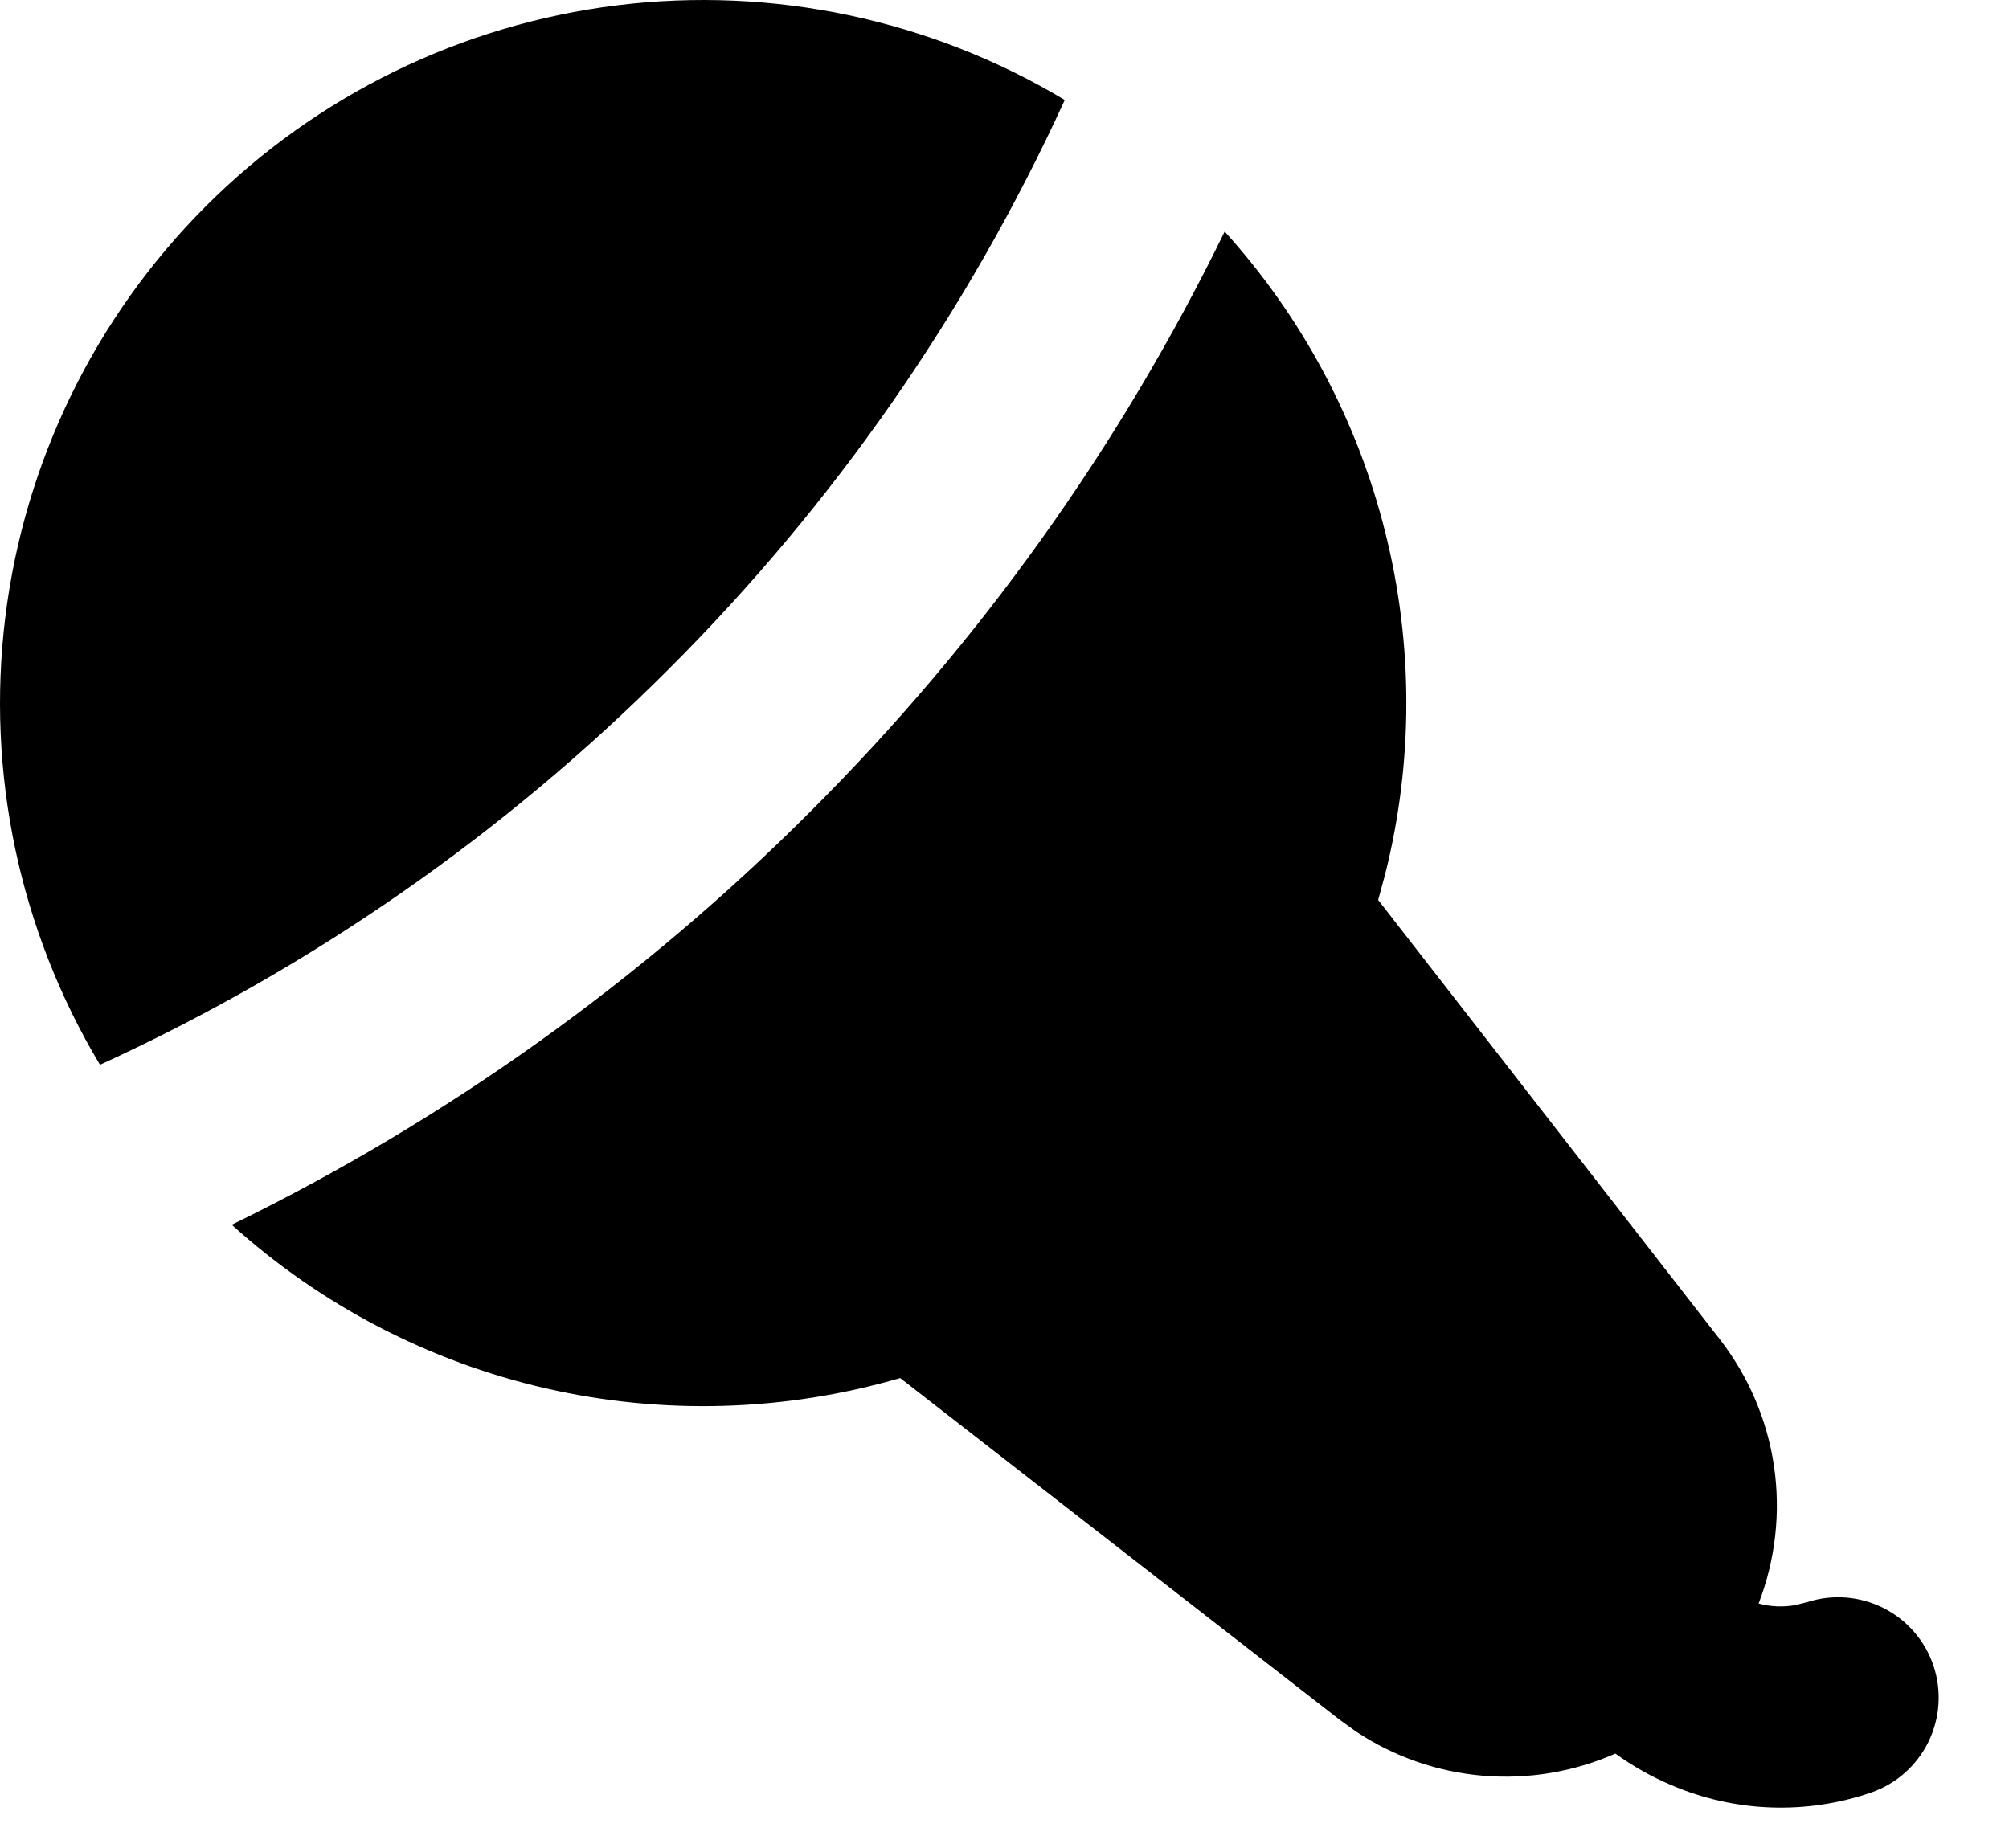 <svg width="25" height="23" viewBox="0 0 25 23" fill="none" xmlns="http://www.w3.org/2000/svg">
<path d="M15.24 2.882C16.204 3.947 16.891 5.234 17.239 6.628C17.588 8.021 17.588 9.479 17.239 10.873L17.15 11.201L21.4 16.667C21.758 17.127 21.991 17.672 22.076 18.248C22.16 18.825 22.094 19.413 21.884 19.957C22.035 19.998 22.192 20.004 22.345 19.976L22.495 19.938C22.808 19.838 23.148 19.866 23.441 20.015C23.734 20.163 23.957 20.422 24.061 20.733C24.165 21.045 24.142 21.385 23.997 21.68C23.852 21.975 23.597 22.201 23.287 22.309C22.474 22.589 21.586 22.556 20.797 22.217C20.551 22.113 20.318 21.981 20.102 21.825C19.583 22.053 19.016 22.148 18.451 22.1C17.887 22.052 17.344 21.863 16.872 21.549L16.667 21.401L11.202 17.151C9.768 17.569 8.251 17.613 6.795 17.28C5.339 16.946 3.992 16.245 2.884 15.243C5.555 13.939 7.99 12.199 10.089 10.096C12.195 7.994 13.936 5.555 15.24 2.882ZM13.25 1.244C12.044 3.881 10.374 6.279 8.322 8.327C6.275 10.378 3.878 12.046 1.244 13.252C0.242 11.578 -0.173 9.618 0.066 7.681C0.305 5.745 1.184 3.944 2.563 2.565C3.943 1.185 5.743 0.306 7.68 0.066C9.616 -0.173 11.576 0.242 13.25 1.244Z" fill="black"/>
</svg>
